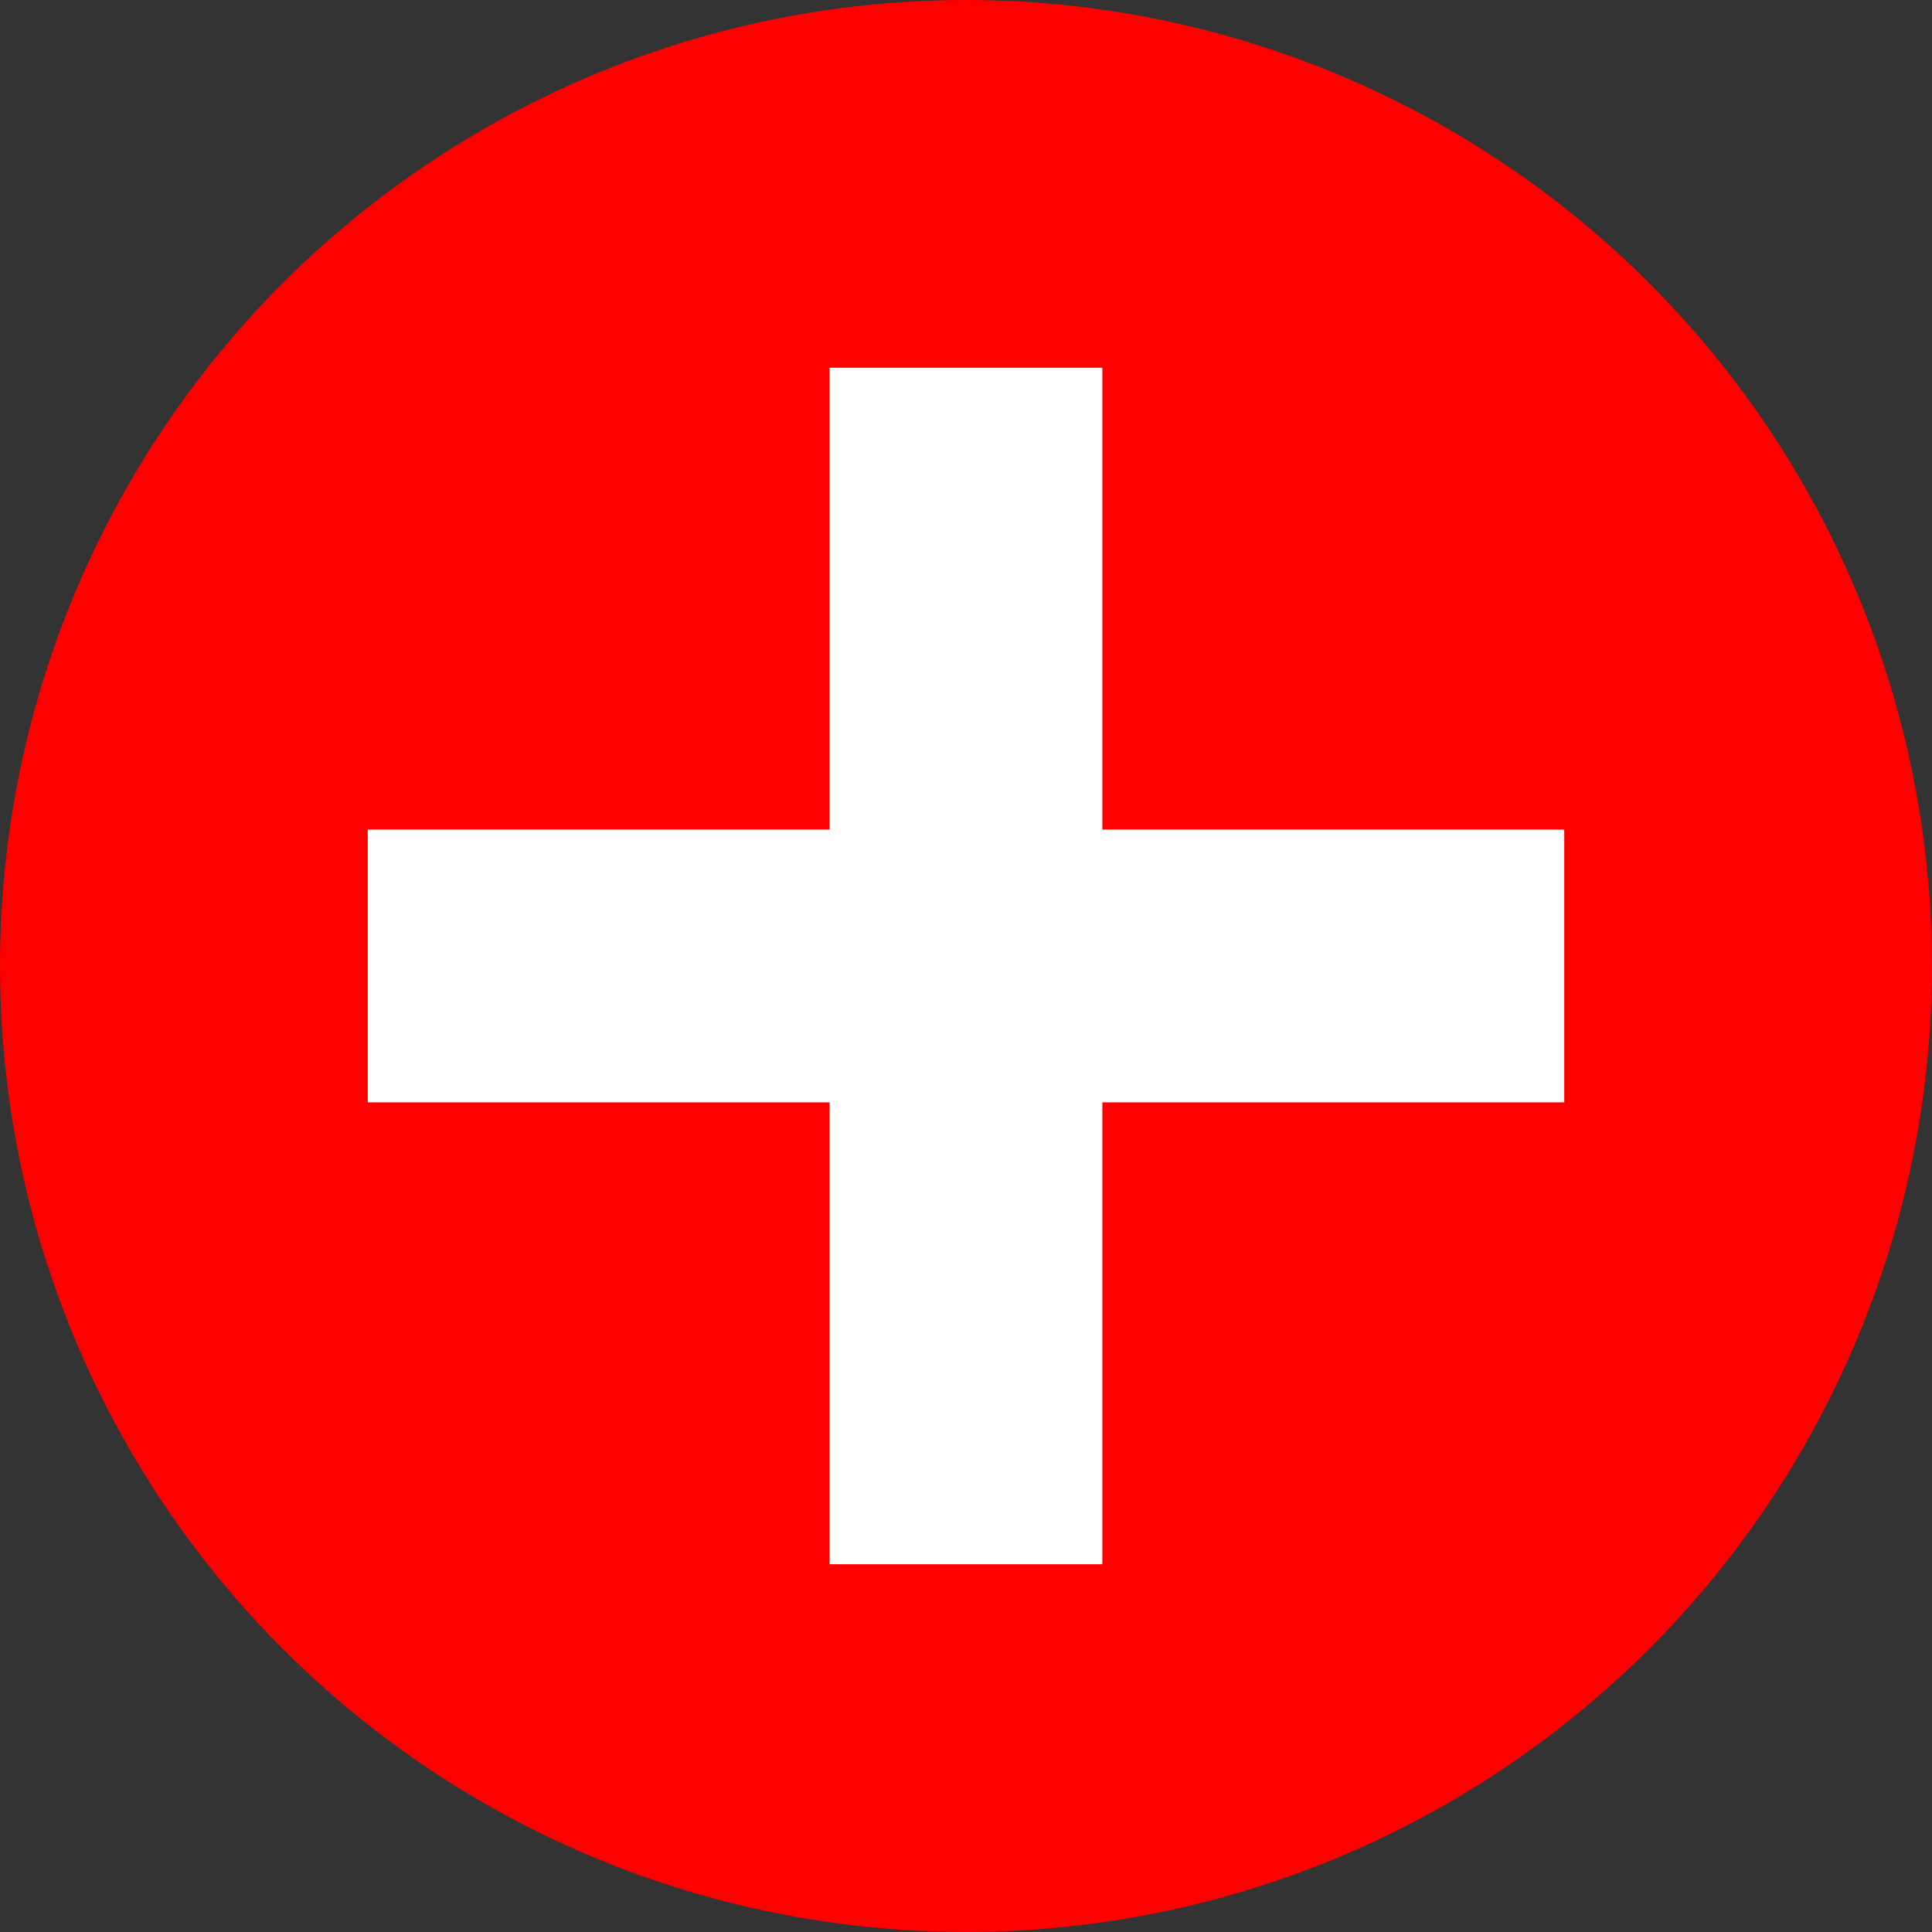<?xml version="1.0" encoding="UTF-8"?>
<!DOCTYPE svg PUBLIC "-//W3C//DTD SVG 1.1//EN" "http://www.w3.org/Graphics/SVG/1.1/DTD/svg11.dtd">
<!-- Creator: CorelDRAW -->
<svg xmlns="http://www.w3.org/2000/svg" xml:space="preserve" width="42.514mm" height="42.514mm" version="1.1" style="shape-rendering:geometricPrecision; text-rendering:geometricPrecision; image-rendering:optimizeQuality; fill-rule:evenodd; clip-rule:evenodd"
viewBox="0 0 344.11 344.11"
 xmlns:xlink="http://www.w3.org/1999/xlink"
 xmlns:xodm="http://www.corel.com/coreldraw/odm/2003">
 <rect x="0" y="0" width="344.11" height="344.11" fill="#333333" stroke="none"/>
 <defs>
  <style type="text/css">
   <![CDATA[
    .fil0 {fill:red}
    .fil1 {fill:white}
   ]]>
  </style>
 </defs>
 <g id="Camada_x0020_1">
  <circle class="fil0" cx="172.05" cy="172.05" r="172.05"/>
  <polygon class="fil1" points="65.5,196.34 65.5,147.76 147.76,147.76 147.76,65.5 196.34,65.5 196.34,147.76 278.61,147.76 278.61,196.34 196.34,196.34 196.34,278.61 147.76,278.61 147.76,196.34 "/>
 </g>
</svg>
